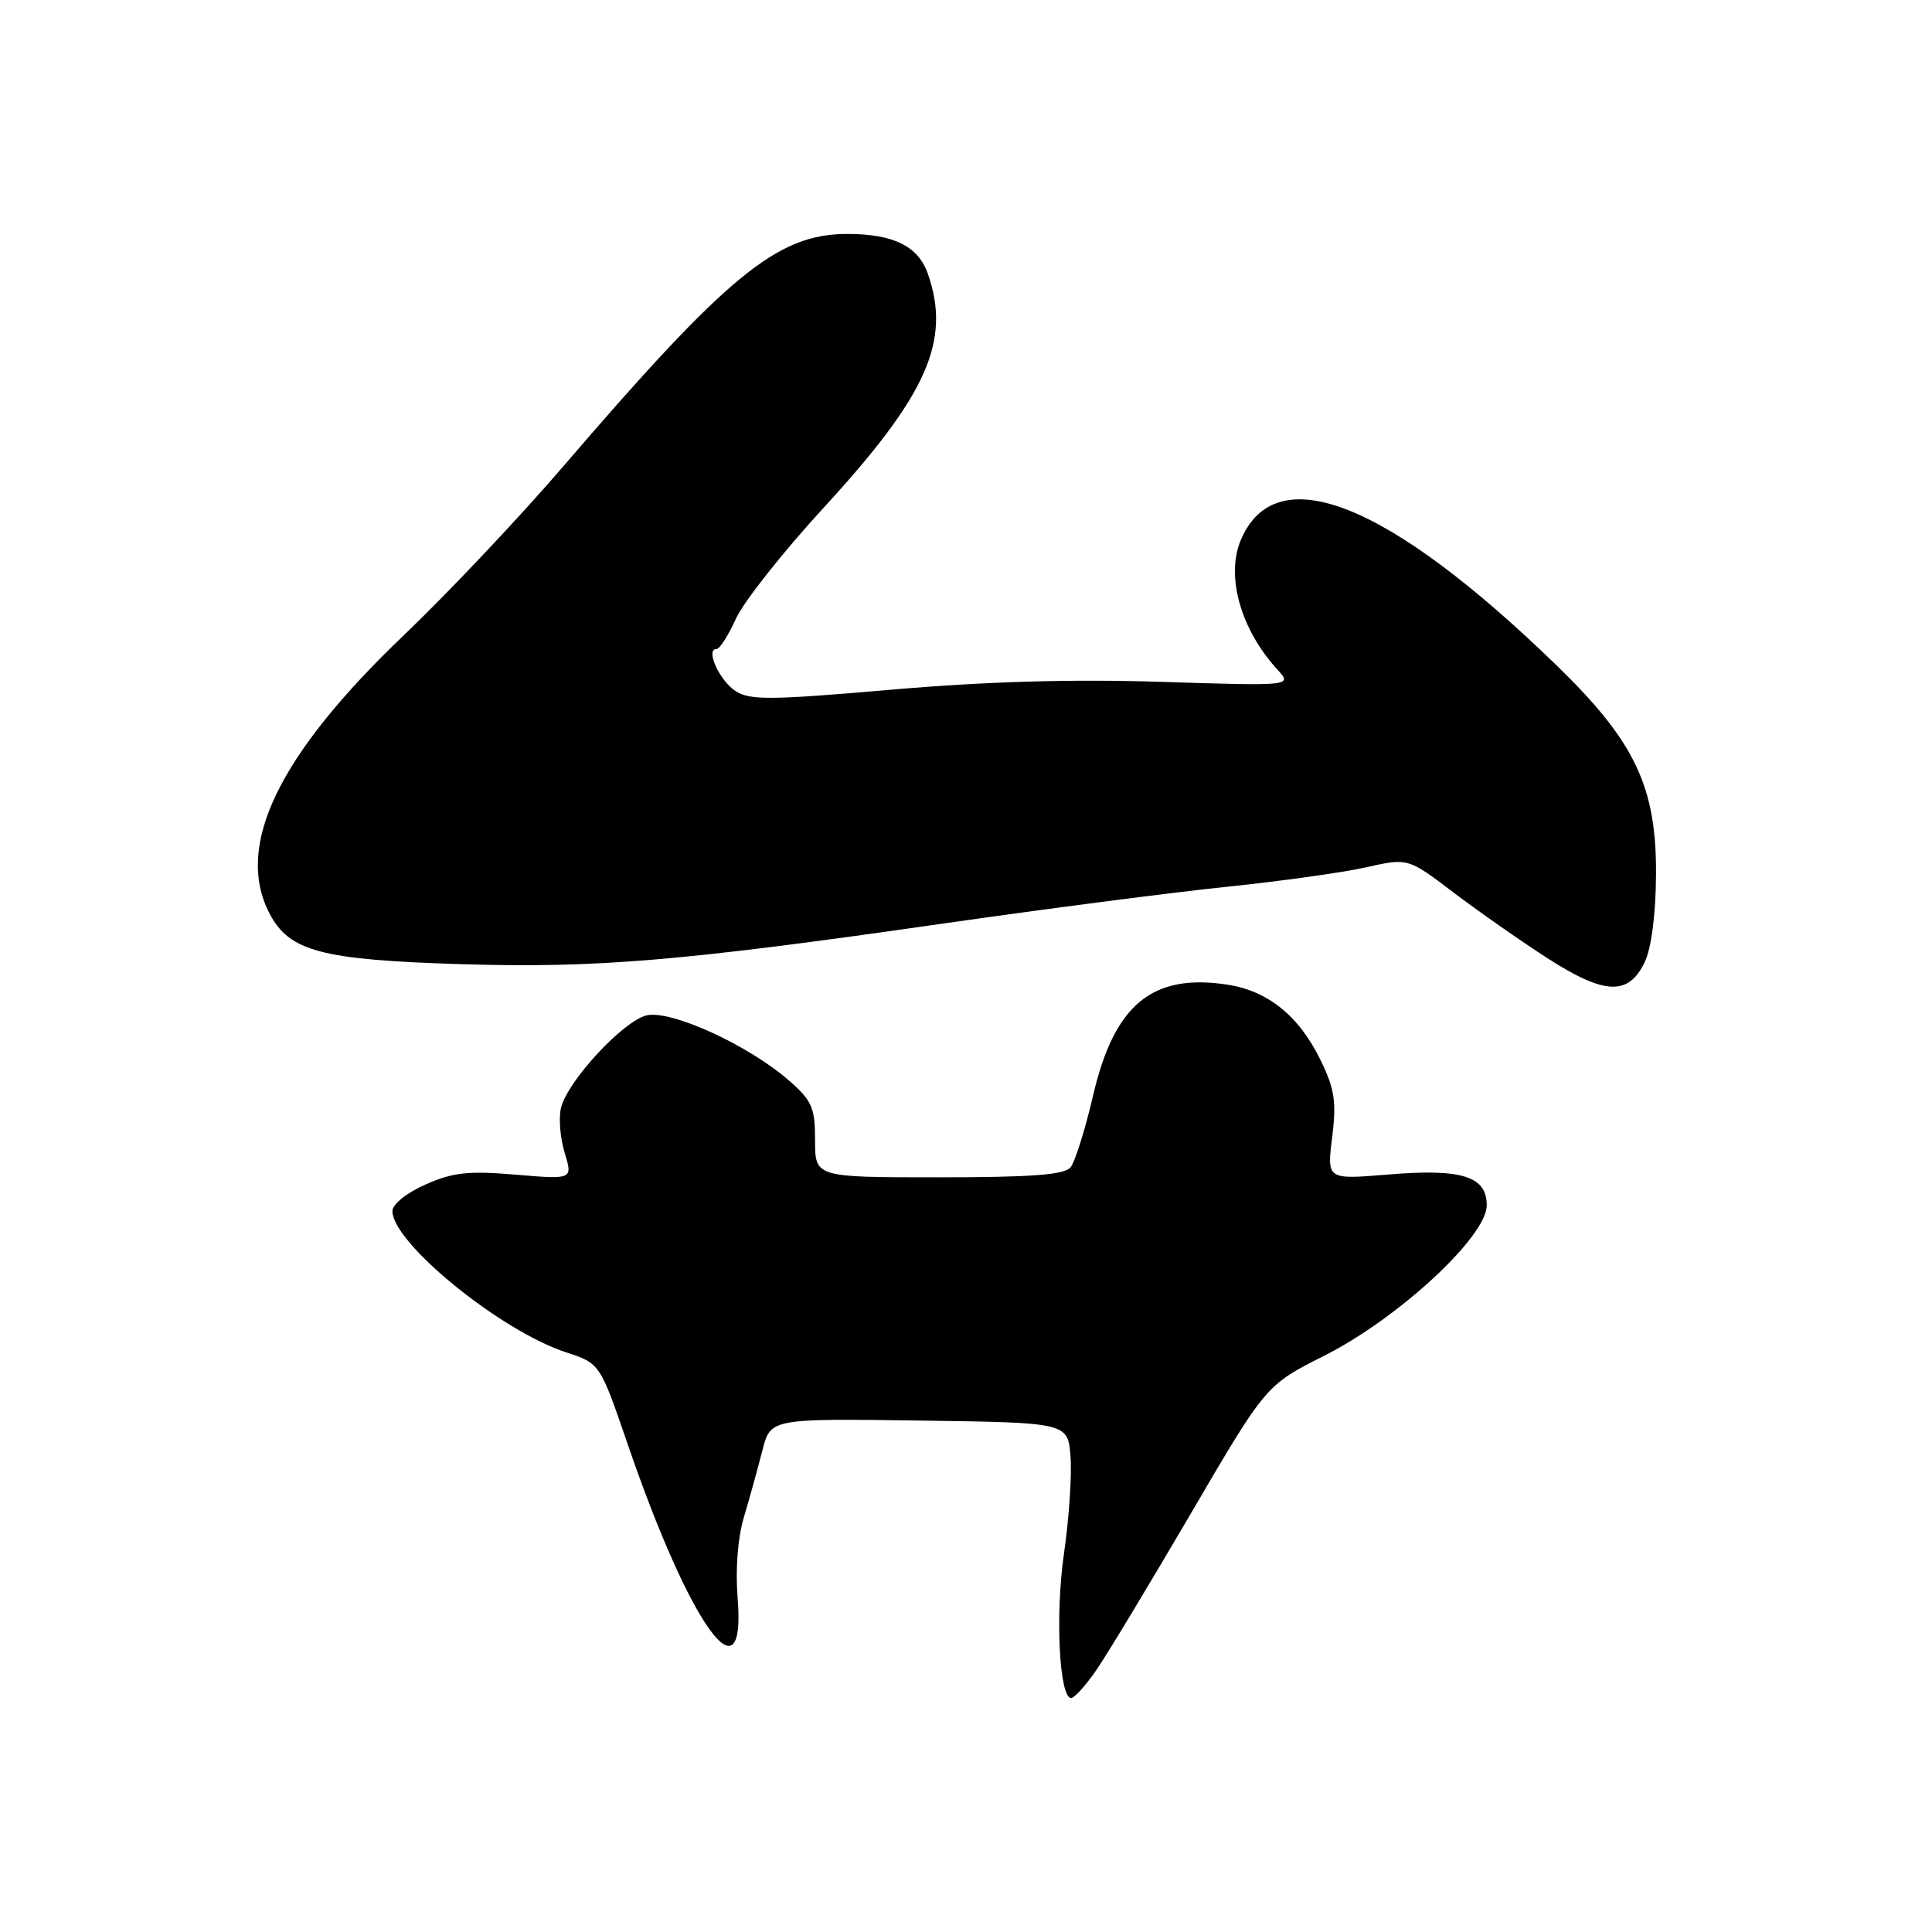 <?xml version="1.0" encoding="UTF-8" standalone="no"?>
<!DOCTYPE svg PUBLIC "-//W3C//DTD SVG 1.1//EN" "http://www.w3.org/Graphics/SVG/1.1/DTD/svg11.dtd" >
<svg xmlns="http://www.w3.org/2000/svg" xmlns:xlink="http://www.w3.org/1999/xlink" version="1.1" viewBox="0 0 256 256">
 <g >
 <path fill="currentColor"
d=" M 145.30 221.25 C 146.72 219.19 152.34 209.86 157.81 200.52 C 167.74 183.54 167.74 183.54 175.47 179.64 C 185.30 174.68 197.00 163.85 197.00 159.71 C 197.00 155.84 193.68 154.81 183.81 155.64 C 175.82 156.30 175.82 156.30 176.52 150.69 C 177.10 146.03 176.85 144.33 175.03 140.57 C 172.16 134.63 168.02 131.28 162.57 130.46 C 152.66 128.97 147.65 133.12 144.85 145.12 C 143.80 149.66 142.44 153.97 141.84 154.69 C 141.03 155.67 136.67 156.00 124.38 156.00 C 108.00 156.00 108.00 156.00 108.00 151.10 C 108.00 146.78 107.60 145.85 104.58 143.21 C 99.23 138.50 88.83 133.75 85.65 134.55 C 82.53 135.33 75.23 143.22 74.34 146.77 C 74.01 148.11 74.22 150.80 74.82 152.75 C 75.90 156.29 75.90 156.29 68.34 155.65 C 62.07 155.12 60.02 155.34 56.39 156.95 C 53.88 158.06 52.00 159.56 52.00 160.47 C 52.00 164.69 66.31 176.34 75.00 179.19 C 79.50 180.66 79.50 180.66 83.17 191.36 C 91.40 215.36 98.87 225.81 97.74 211.75 C 97.43 207.94 97.76 203.74 98.58 201.00 C 99.32 198.53 100.41 194.58 101.01 192.23 C 102.09 187.96 102.09 187.96 121.79 188.23 C 141.50 188.50 141.50 188.50 141.85 193.00 C 142.04 195.47 141.65 201.23 140.99 205.79 C 139.81 213.91 140.35 225.00 141.94 225.00 C 142.37 225.00 143.89 223.31 145.30 221.25 Z  M 217.93 127.50 C 218.81 125.66 219.39 121.22 219.43 116.00 C 219.52 104.31 216.68 98.29 206.30 88.21 C 183.91 66.47 169.01 60.56 164.40 71.59 C 162.41 76.36 164.40 83.40 169.24 88.70 C 171.26 90.90 171.26 90.90 153.88 90.35 C 141.97 89.97 130.70 90.30 118.07 91.39 C 102.04 92.78 99.35 92.80 97.45 91.56 C 95.32 90.16 93.44 86.00 94.94 86.00 C 95.36 86.00 96.51 84.19 97.51 81.99 C 98.50 79.78 103.75 73.14 109.17 67.24 C 122.85 52.35 126.05 45.17 122.95 36.29 C 121.67 32.62 118.40 31.00 112.27 31.00 C 103.01 31.00 96.49 36.34 74.64 61.79 C 68.84 68.55 59.32 78.62 53.50 84.18 C 36.90 100.03 31.08 112.06 35.69 121.00 C 38.31 126.07 42.56 127.19 61.21 127.76 C 79.09 128.30 90.36 127.35 125.00 122.37 C 138.47 120.44 155.35 118.25 162.50 117.51 C 169.65 116.77 177.99 115.61 181.03 114.92 C 186.56 113.68 186.56 113.68 192.53 118.21 C 195.81 120.70 201.41 124.62 204.97 126.92 C 212.61 131.84 215.77 131.98 217.93 127.50 Z "/>
</g>
</svg>